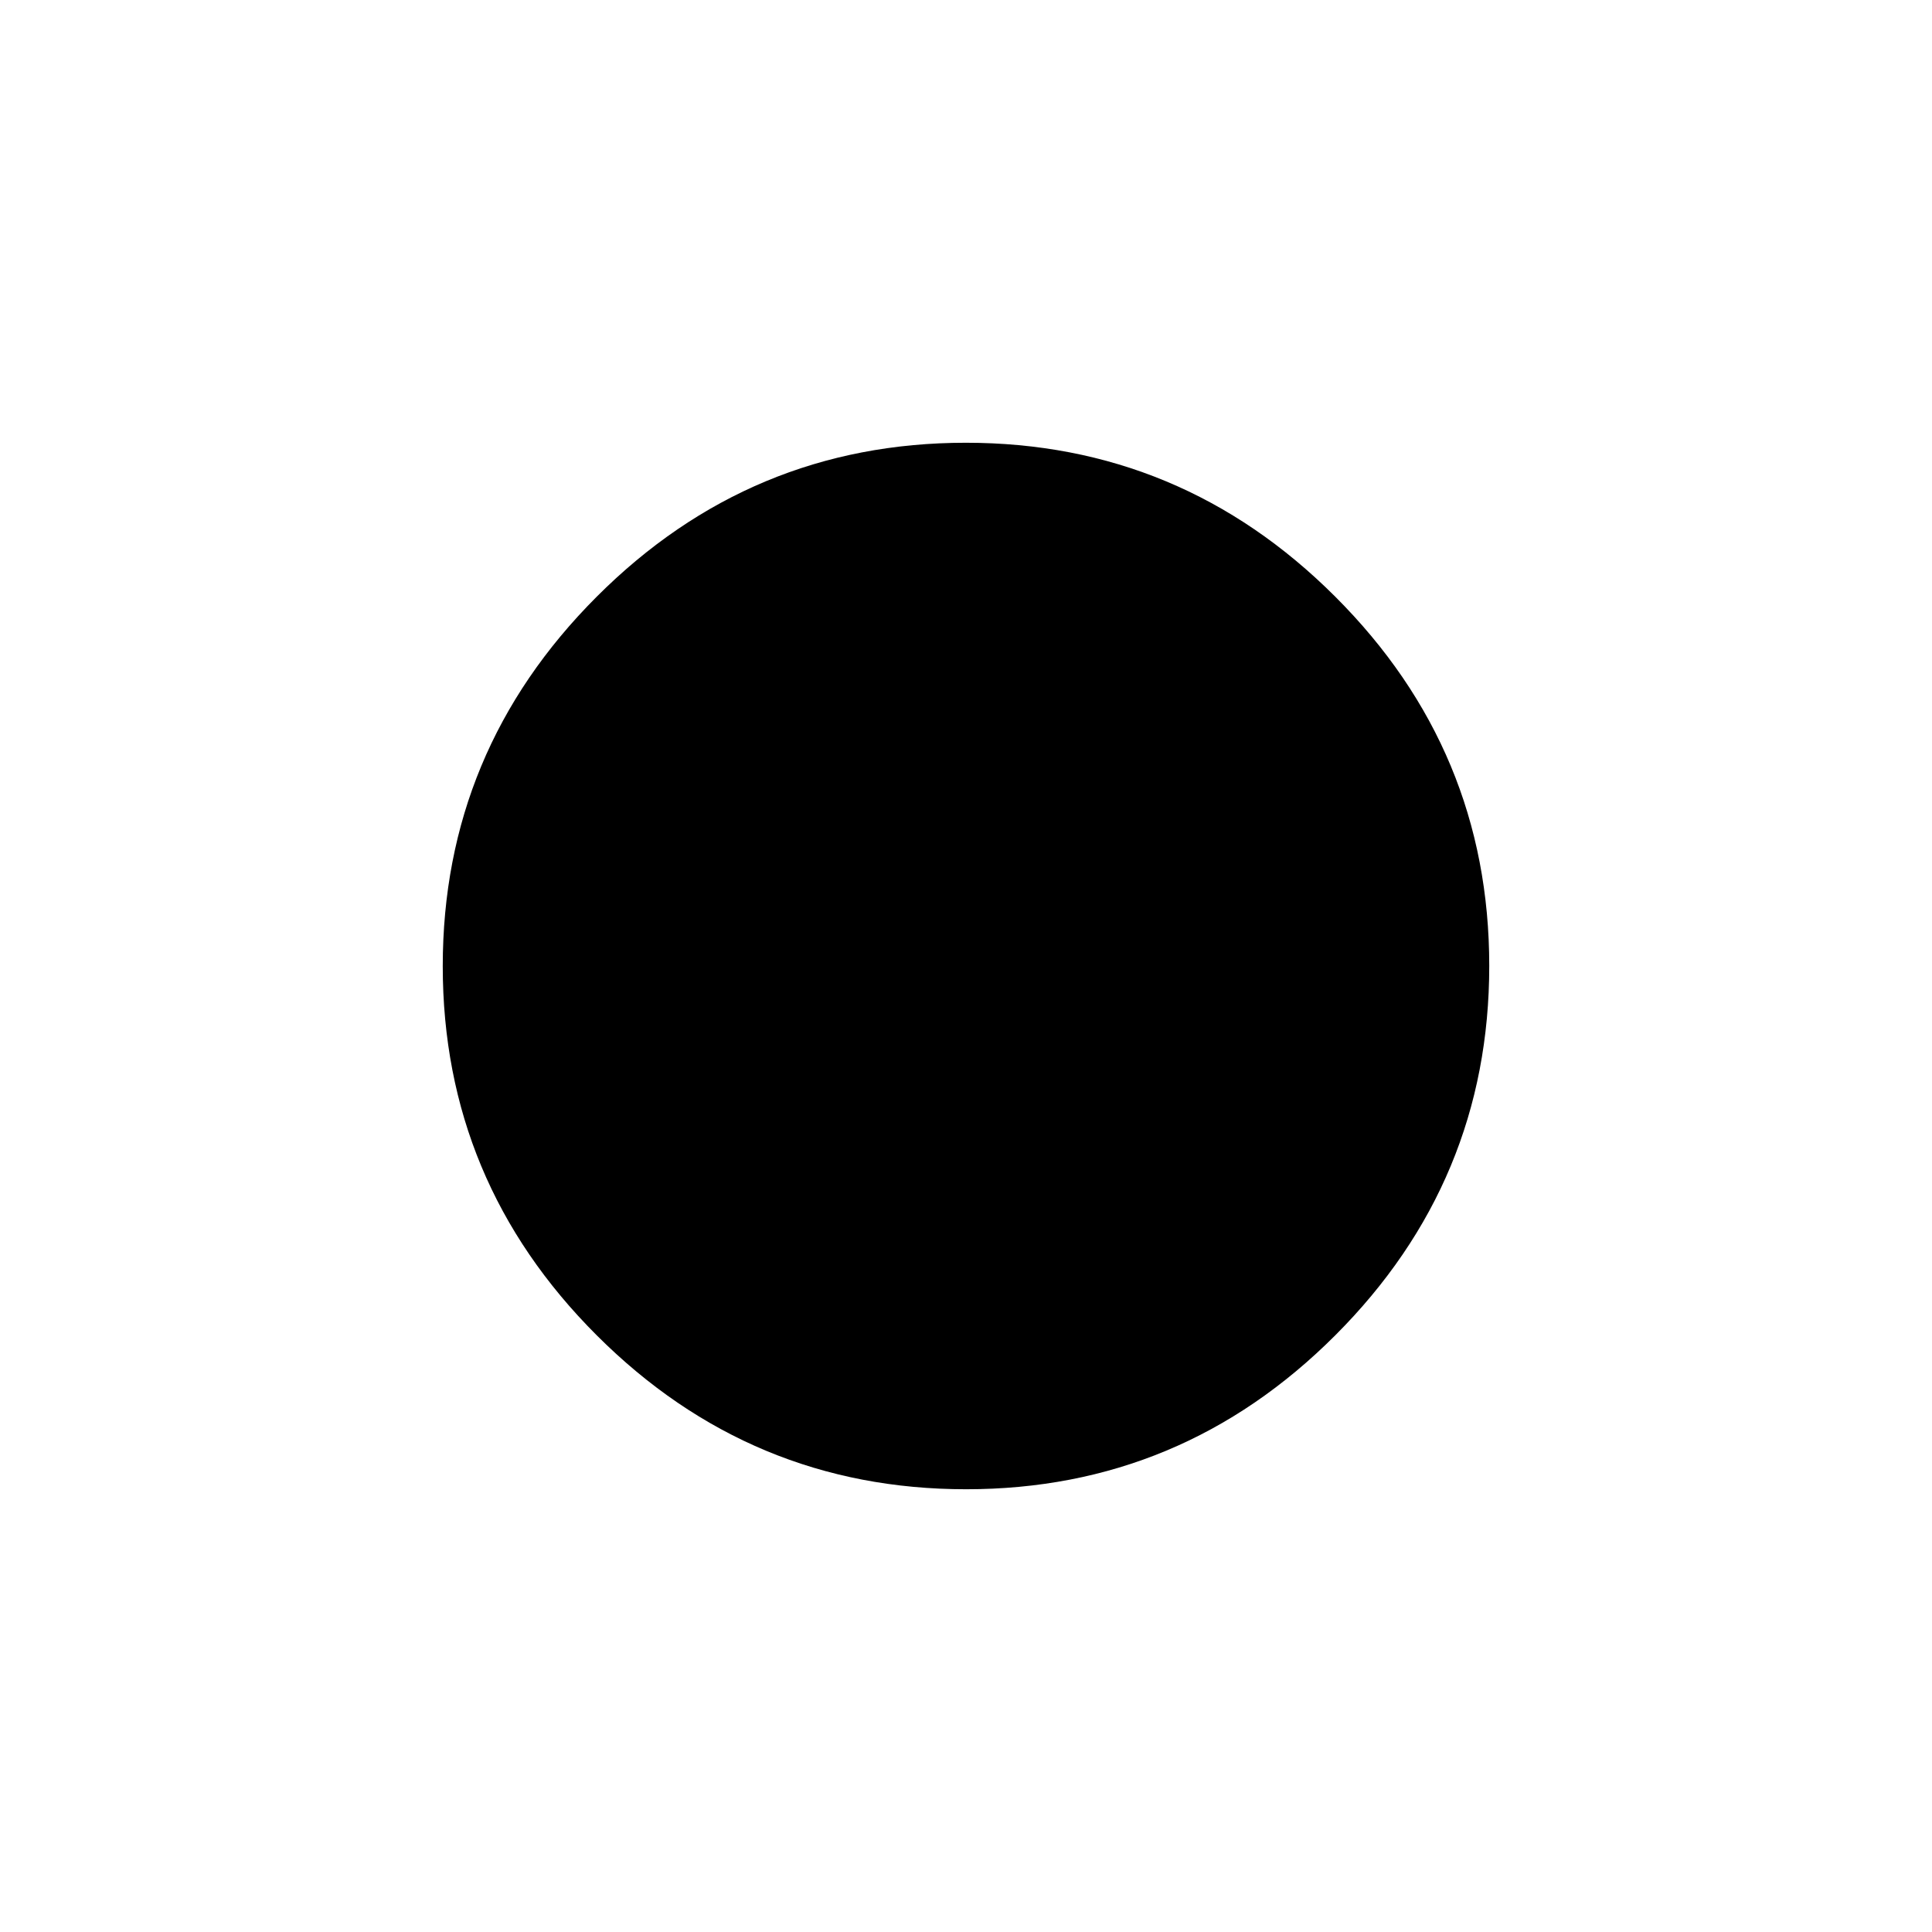 <svg xmlns="http://www.w3.org/2000/svg" width="48" height="48" viewBox="0 -960 960 960"><path d="M480.074-220.001q-106.996 0-183.535-76.465-76.538-76.464-76.538-183.46 0-106.996 76.465-183.535 76.464-76.538 183.46-76.538 106.996 0 183.535 76.465 76.538 76.464 76.538 183.46 0 106.996-76.465 183.535-76.464 76.538-183.46 76.538Z"/></svg>
